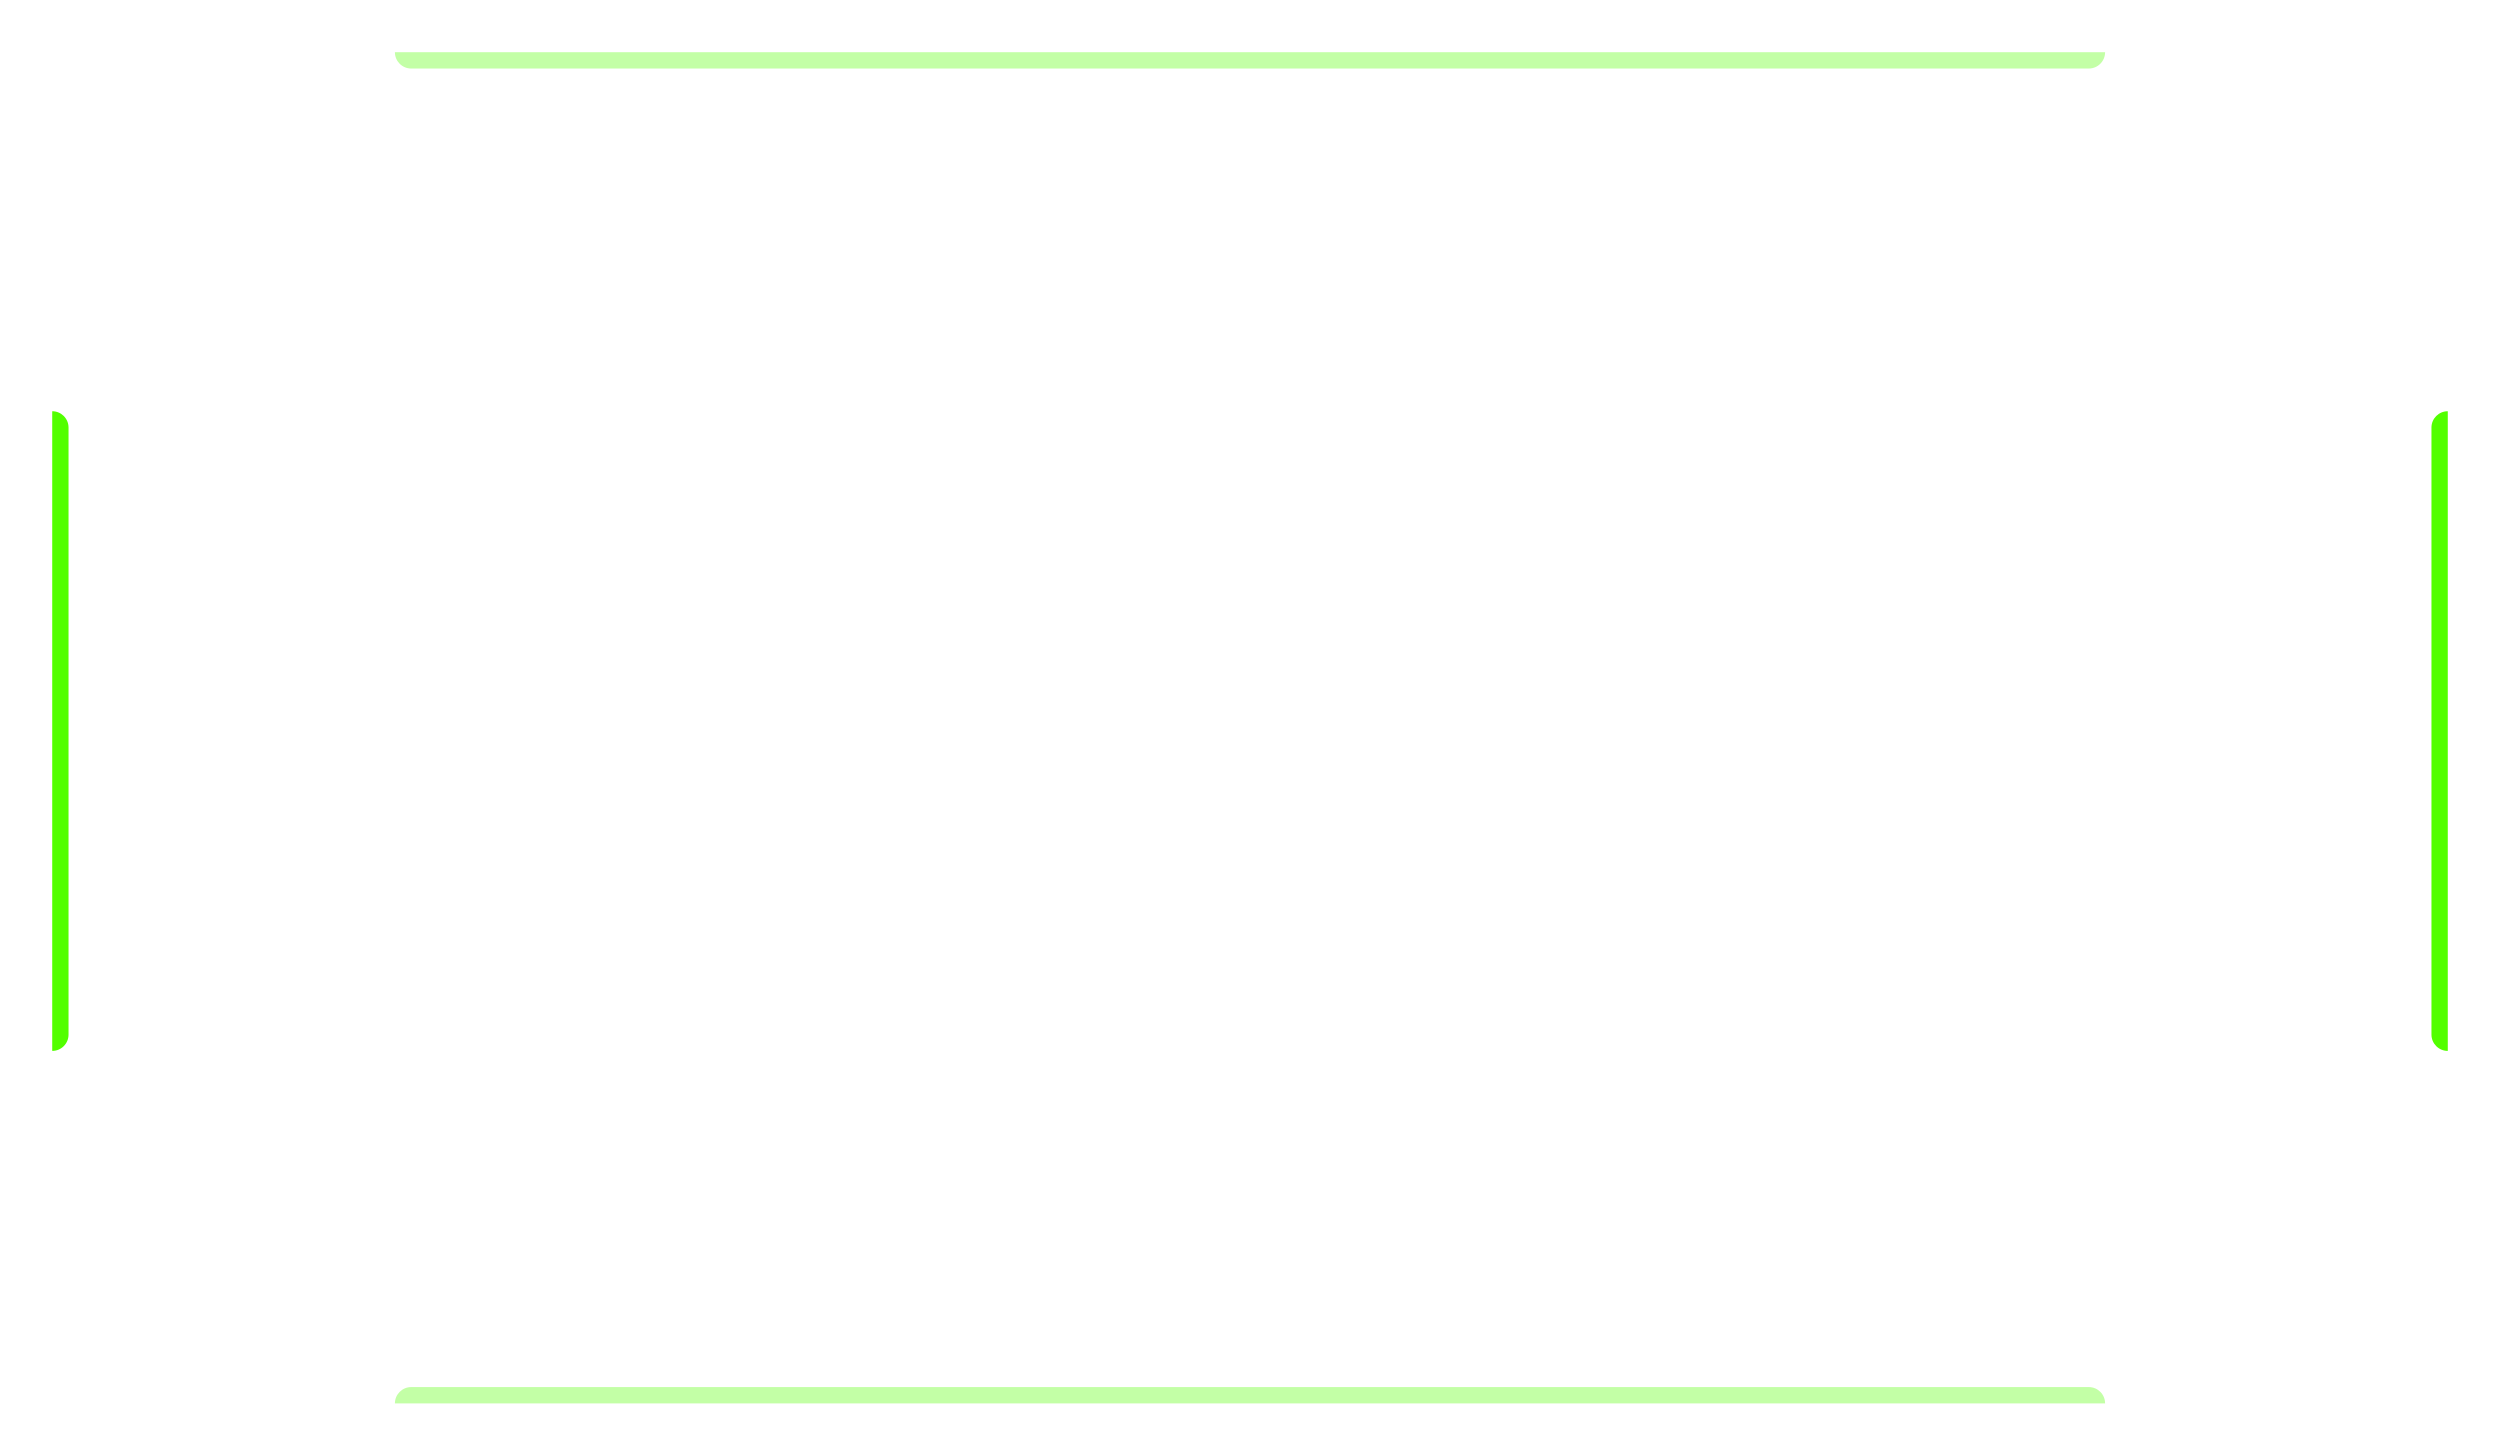 <svg width="766" height="446" viewBox="0 0 766 446" fill="none" xmlns="http://www.w3.org/2000/svg">
<g style="mix-blend-mode:hard-light" opacity="0.8">
<path d="M111.562 17L112.059 16.944L112.009 16.5H111.562V17ZM122.993 27.203V26.703V27.203ZM640.706 27.203V27.703V27.203ZM652.137 17V16.5H651.69L651.641 16.944L652.137 17ZM750 118.237V118.737H750.5V118.237H750ZM750 329.914H750.5V329.414H750V329.914ZM652.199 430L651.7 430.022L651.721 430.5H652.199V430ZM640.706 419V418.5V419ZM122.993 419V419.5V419ZM111.5 430V430.5H111.979L112 430.022L111.5 430ZM16 412H16.5H16ZM16 329.914V329.414H15.5L15.5 329.914H16ZM16 118.237H15.5L15.5 118.737H16V118.237ZM16 35H16.5H16ZM111.065 17.056C111.739 23.047 116.822 27.703 122.993 27.703V26.703C117.337 26.703 112.677 22.435 112.059 16.944L111.065 17.056ZM122.993 27.703L640.706 27.703V26.703L122.993 26.703V27.703ZM640.706 27.703C646.877 27.703 651.96 23.047 652.634 17.056L651.641 16.944C651.023 22.435 646.362 26.703 640.706 26.703V27.703ZM652.137 17.5H732V16.5H652.137V17.5ZM732 17.5C741.665 17.5 749.5 25.335 749.5 35H750.5C750.5 24.783 742.217 16.5 732 16.5V17.5ZM749.5 35V118.237H750.5V35H749.5ZM738.995 129.741C738.995 123.664 743.922 118.737 750 118.737V117.737C743.37 117.737 737.995 123.111 737.995 129.741H738.995ZM738.995 318.409V129.741H737.995V318.409H738.995ZM750 329.414C743.922 329.414 738.995 324.487 738.995 318.409H737.995C737.995 325.039 743.37 330.414 750 330.414V329.414ZM749.5 329.914V412H750.5V329.914H749.5ZM749.5 412C749.5 421.665 741.665 429.5 732 429.5V430.5C742.217 430.5 750.5 422.217 750.5 412H749.5ZM732 429.5H652.199V430.5H732V429.5ZM652.699 429.978C652.424 423.592 647.16 418.5 640.706 418.5V419.5C646.622 419.5 651.448 424.168 651.7 430.022L652.699 429.978ZM640.706 418.5L122.993 418.5V419.5L640.706 419.5V418.5ZM122.993 418.5C116.54 418.5 111.276 423.592 111.001 429.978L112 430.022C112.252 424.168 117.078 419.5 122.993 419.5V418.5ZM111.5 429.5H34V430.5H111.5V429.5ZM34 429.5C24.335 429.5 16.5 421.665 16.5 412H15.5C15.5 422.217 23.783 430.5 34 430.5V429.5ZM16.5 412L16.5 329.914H15.5L15.5 412H16.5ZM16 330.414C22.63 330.414 28.005 325.039 28.005 318.409H27.005C27.005 324.487 22.078 329.414 16 329.414V330.414ZM28.005 318.409V129.741H27.005V318.409H28.005ZM28.005 129.741C28.005 123.111 22.63 117.737 16 117.737V118.737C22.078 118.737 27.005 123.664 27.005 129.741H28.005ZM16.5 118.237L16.5 35H15.5L15.5 118.237H16.5ZM16.5 35C16.5 25.335 24.335 17.5 34 17.5V16.5C23.783 16.5 15.5 24.783 15.5 35H16.5ZM34 17.5H111.562V16.5H34V17.5Z" fill="white"/>
</g>
<g filter="url(#filter0_d_456_8207)">
<path d="M16 126C18.761 126 21 128.239 21 131V317C21 319.761 18.761 322 16 322V126Z" fill="#52FF00"/>
</g>
<g opacity="0.35" filter="url(#filter1_d_456_8207)">
<path d="M645 16C645 18.761 642.761 21 640 21L126 21C123.239 21 121 18.761 121 16L645 16Z" fill="#52FF00"/>
</g>
<g opacity="0.35" filter="url(#filter2_d_456_8207)">
<path d="M645 430C645 427.239 642.761 425 640 425L126 425C123.239 425 121 427.239 121 430L645 430Z" fill="#52FF00"/>
</g>
<g filter="url(#filter3_d_456_8207)">
<path d="M750 126C747.239 126 745 128.239 745 131V317C745 319.761 747.239 322 750 322V126Z" fill="#52FF00"/>
</g>
<defs>
<filter id="filter0_d_456_8207" x="0" y="110" width="37" height="228" filterUnits="userSpaceOnUse" color-interpolation-filters="sRGB">
<feFlood flood-opacity="0" result="BackgroundImageFix"/>
<feColorMatrix in="SourceAlpha" type="matrix" values="0 0 0 0 0 0 0 0 0 0 0 0 0 0 0 0 0 0 127 0" result="hardAlpha"/>
<feOffset/>
<feGaussianBlur stdDeviation="8"/>
<feComposite in2="hardAlpha" operator="out"/>
<feColorMatrix type="matrix" values="0 0 0 0 0.32 0 0 0 0 1 0 0 0 0 0 0 0 0 0.8 0"/>
<feBlend mode="normal" in2="BackgroundImageFix" result="effect1_dropShadow_456_8207"/>
<feBlend mode="normal" in="SourceGraphic" in2="effect1_dropShadow_456_8207" result="shape"/>
</filter>
<filter id="filter1_d_456_8207" x="105" y="0" width="556" height="37" filterUnits="userSpaceOnUse" color-interpolation-filters="sRGB">
<feFlood flood-opacity="0" result="BackgroundImageFix"/>
<feColorMatrix in="SourceAlpha" type="matrix" values="0 0 0 0 0 0 0 0 0 0 0 0 0 0 0 0 0 0 127 0" result="hardAlpha"/>
<feOffset/>
<feGaussianBlur stdDeviation="8"/>
<feComposite in2="hardAlpha" operator="out"/>
<feColorMatrix type="matrix" values="0 0 0 0 0.32 0 0 0 0 1 0 0 0 0 0 0 0 0 0.8 0"/>
<feBlend mode="normal" in2="BackgroundImageFix" result="effect1_dropShadow_456_8207"/>
<feBlend mode="normal" in="SourceGraphic" in2="effect1_dropShadow_456_8207" result="shape"/>
</filter>
<filter id="filter2_d_456_8207" x="105" y="409" width="556" height="37" filterUnits="userSpaceOnUse" color-interpolation-filters="sRGB">
<feFlood flood-opacity="0" result="BackgroundImageFix"/>
<feColorMatrix in="SourceAlpha" type="matrix" values="0 0 0 0 0 0 0 0 0 0 0 0 0 0 0 0 0 0 127 0" result="hardAlpha"/>
<feOffset/>
<feGaussianBlur stdDeviation="8"/>
<feComposite in2="hardAlpha" operator="out"/>
<feColorMatrix type="matrix" values="0 0 0 0 0.32 0 0 0 0 1 0 0 0 0 0 0 0 0 0.8 0"/>
<feBlend mode="normal" in2="BackgroundImageFix" result="effect1_dropShadow_456_8207"/>
<feBlend mode="normal" in="SourceGraphic" in2="effect1_dropShadow_456_8207" result="shape"/>
</filter>
<filter id="filter3_d_456_8207" x="729" y="110" width="37" height="228" filterUnits="userSpaceOnUse" color-interpolation-filters="sRGB">
<feFlood flood-opacity="0" result="BackgroundImageFix"/>
<feColorMatrix in="SourceAlpha" type="matrix" values="0 0 0 0 0 0 0 0 0 0 0 0 0 0 0 0 0 0 127 0" result="hardAlpha"/>
<feOffset/>
<feGaussianBlur stdDeviation="8"/>
<feComposite in2="hardAlpha" operator="out"/>
<feColorMatrix type="matrix" values="0 0 0 0 0.32 0 0 0 0 1 0 0 0 0 0 0 0 0 0.8 0"/>
<feBlend mode="normal" in2="BackgroundImageFix" result="effect1_dropShadow_456_8207"/>
<feBlend mode="normal" in="SourceGraphic" in2="effect1_dropShadow_456_8207" result="shape"/>
</filter>
</defs>
</svg>
